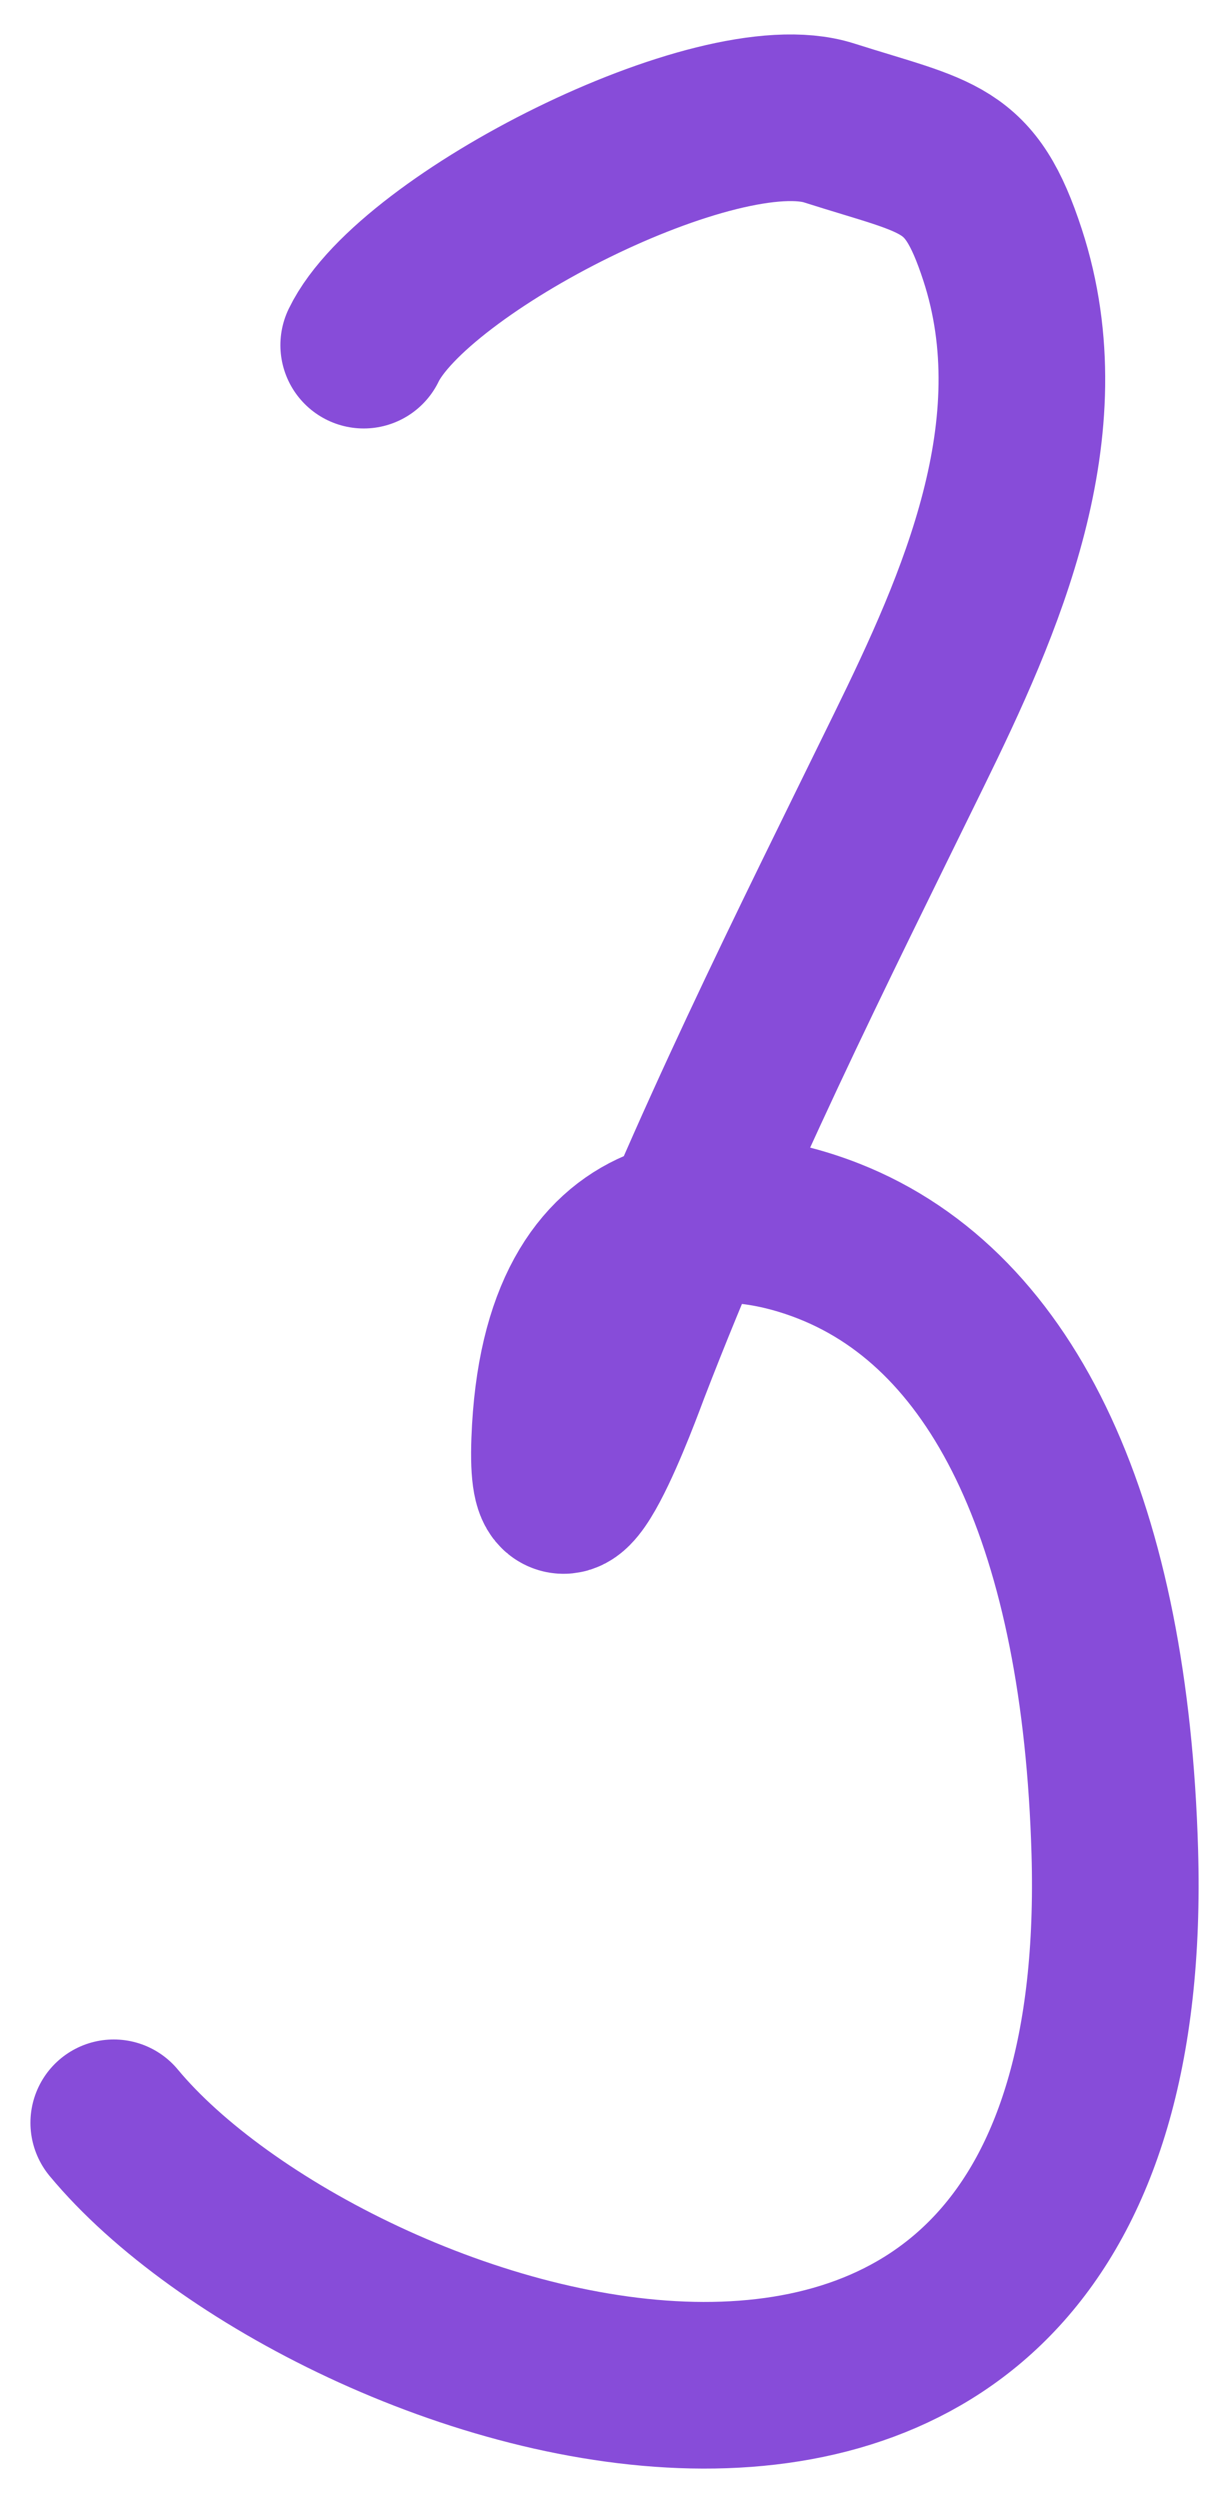 <svg width="22" height="45" viewBox="0 0 22 45" fill="none" xmlns="http://www.w3.org/2000/svg">
<path d="M6.548 6.213C7.439 4.372 12.918 1.574 14.925 2.213C16.932 2.852 17.465 2.799 18.049 4.587C19.07 7.713 17.644 10.89 16.366 13.499C14.588 17.13 12.813 20.649 11.278 24.631C11.168 24.918 9.895 28.44 9.986 25.938C10.152 21.416 13.134 21.637 14.925 22.344C18.141 23.614 19.901 27.539 20.07 33.331C20.49 47.809 5.893 42.844 2.048 38.213" stroke="#874CD9" stroke-width="3" stroke-linecap="round"/>
</svg>
